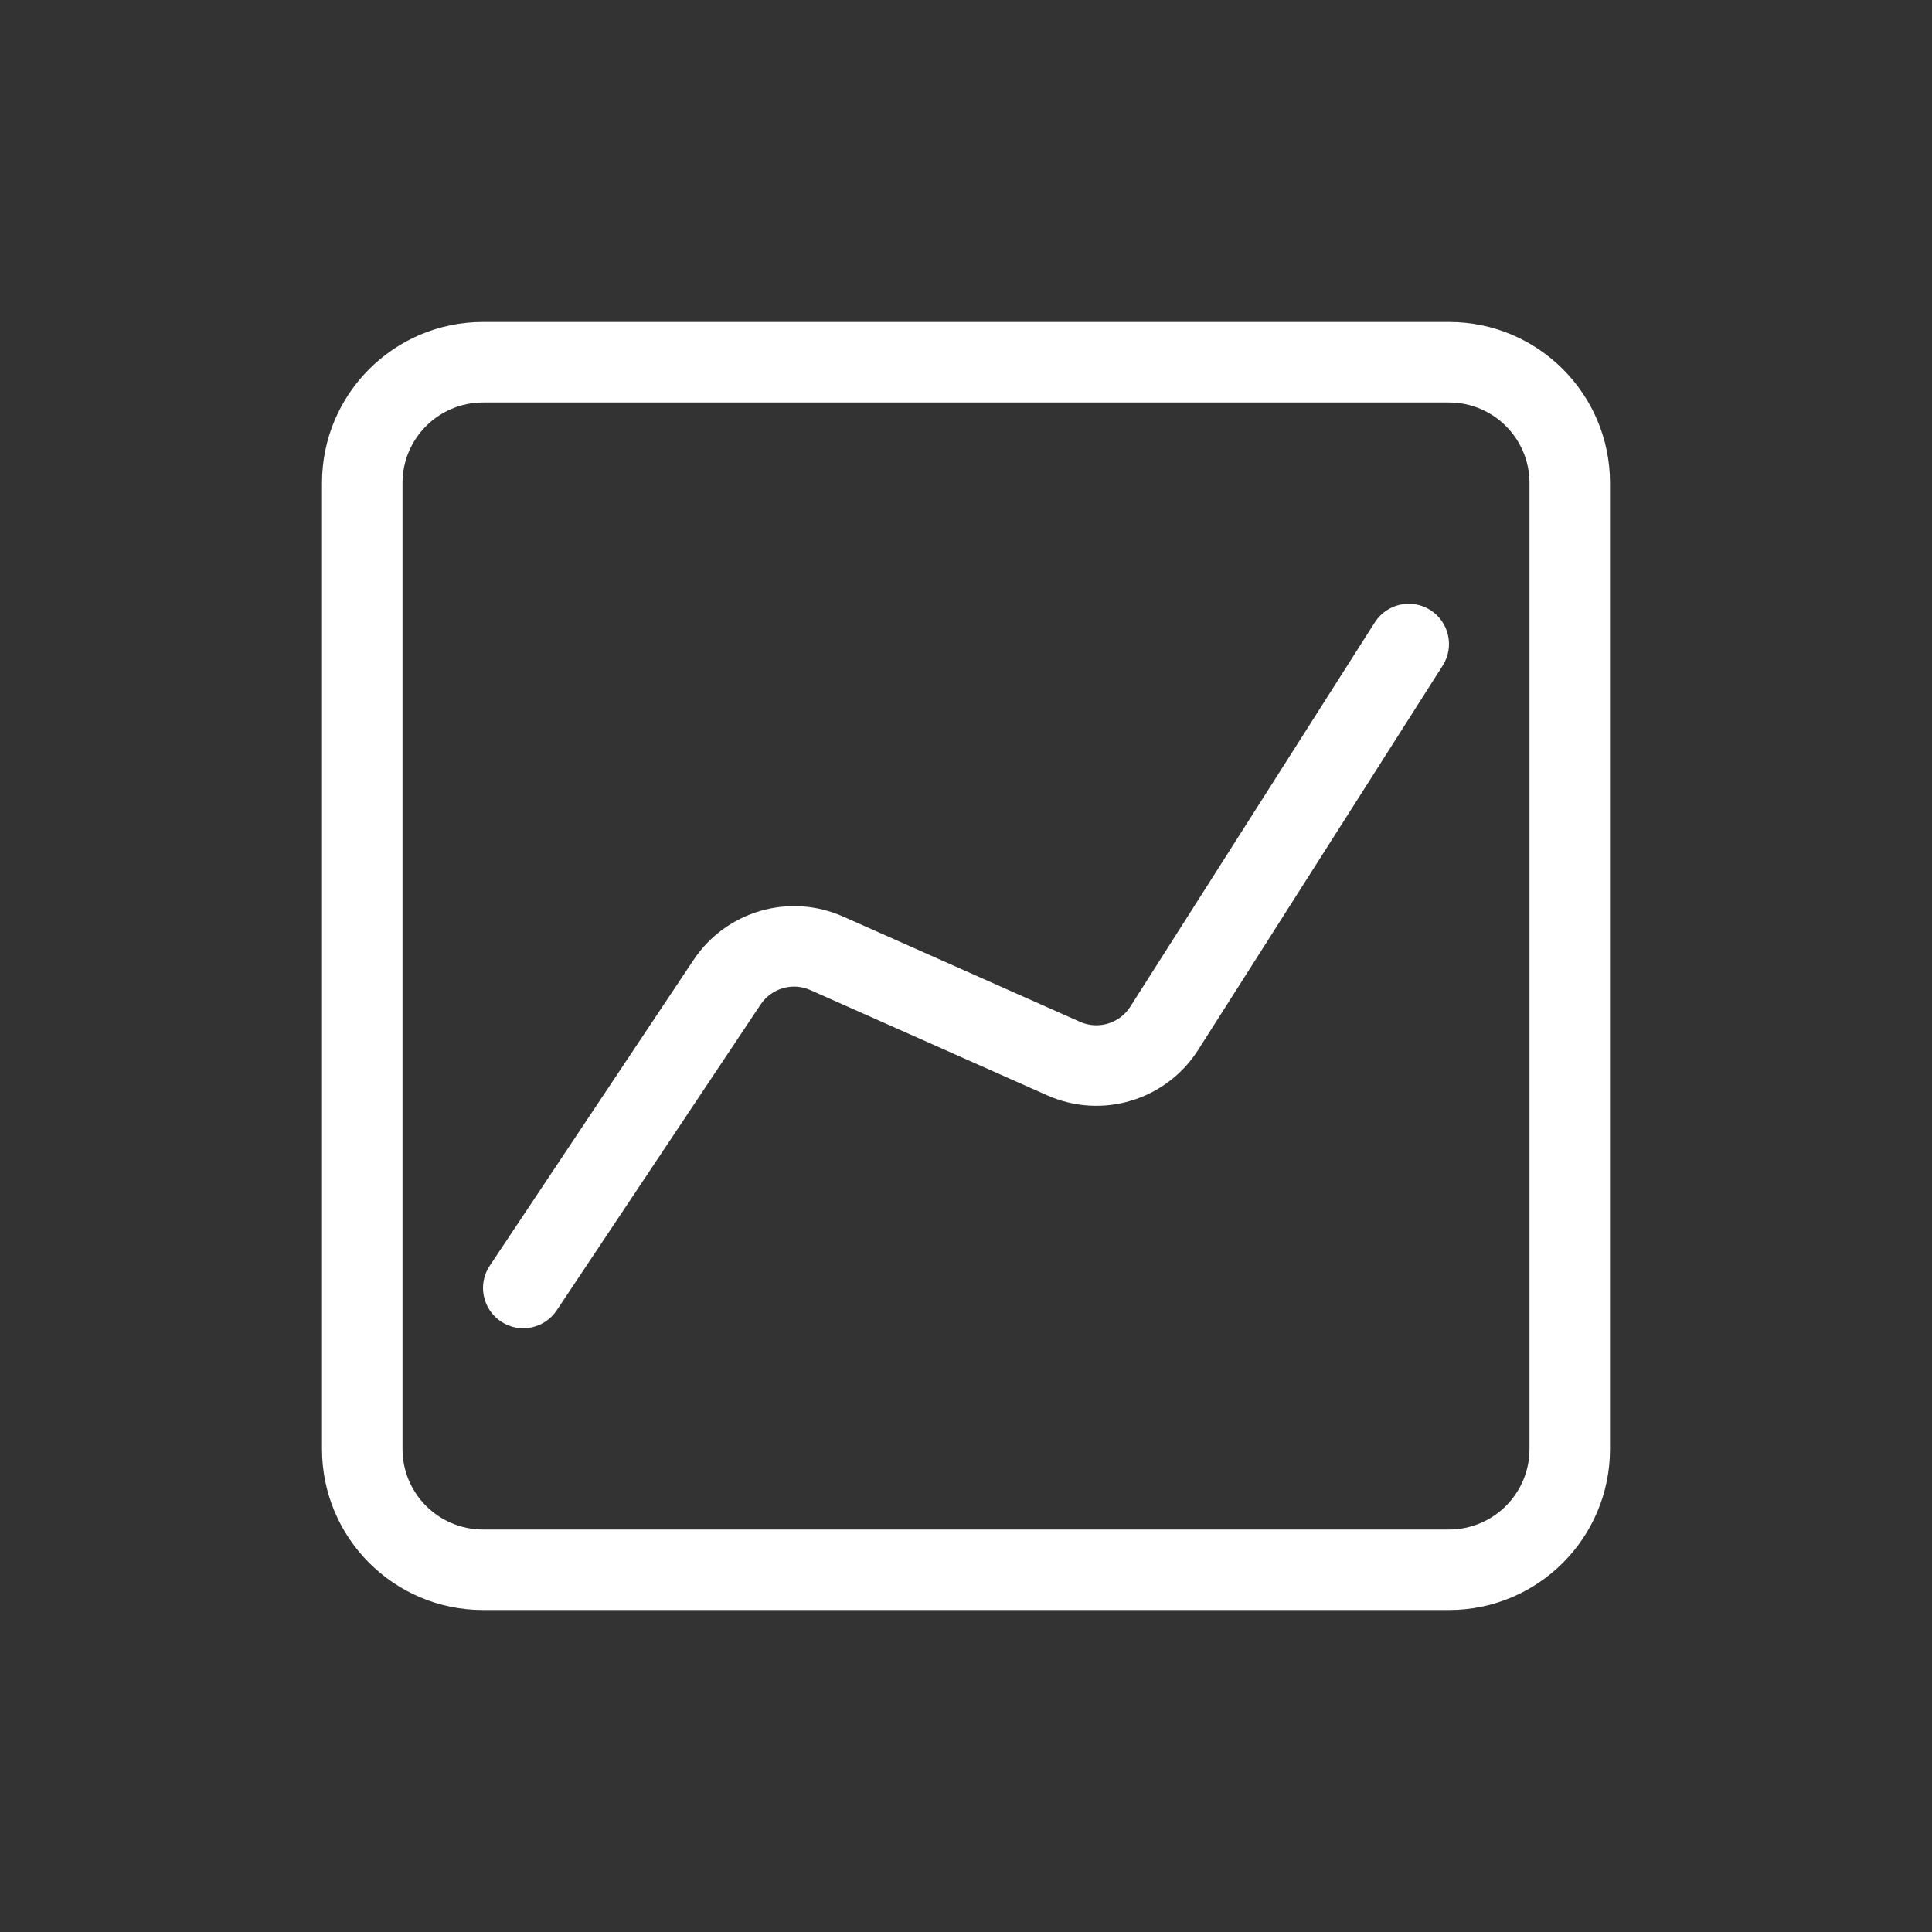 <svg width="24" height="24" viewBox="0 0 24 24" fill="none" xmlns="http://www.w3.org/2000/svg">
    <rect x="0" y="0" width="24" height="24" fill="#333333" stroke="none"/>
    <path fill-rule="evenodd" clip-rule="evenodd" d="M6 5H18C18.552 5 19 5.448 19 6V18C19 18.552 18.552 19 18 19H6C5.448 19 5 18.552 5 18V6C5 5.448 5.448 5 6 5ZM4 6C4 4.895 4.895 4 6 4H18C19.105 4 20 4.895 20 6V18C20 19.105 19.105 20 18 20H6C4.895 20 4 19.105 4 18V6ZM17.922 8.268C18.07 8.035 18.001 7.726 17.768 7.578C17.535 7.43 17.226 7.499 17.078 7.732L14.041 12.505C13.908 12.714 13.642 12.794 13.416 12.693L10.474 11.386C9.806 11.089 9.022 11.316 8.616 11.924L6.084 15.723C5.931 15.952 5.993 16.263 6.223 16.416C6.452 16.569 6.763 16.507 6.916 16.277L9.448 12.479C9.583 12.276 9.845 12.2 10.067 12.299L13.01 13.607C13.688 13.909 14.486 13.668 14.884 13.042L17.922 8.268Z" fill="white"/>
</svg>
